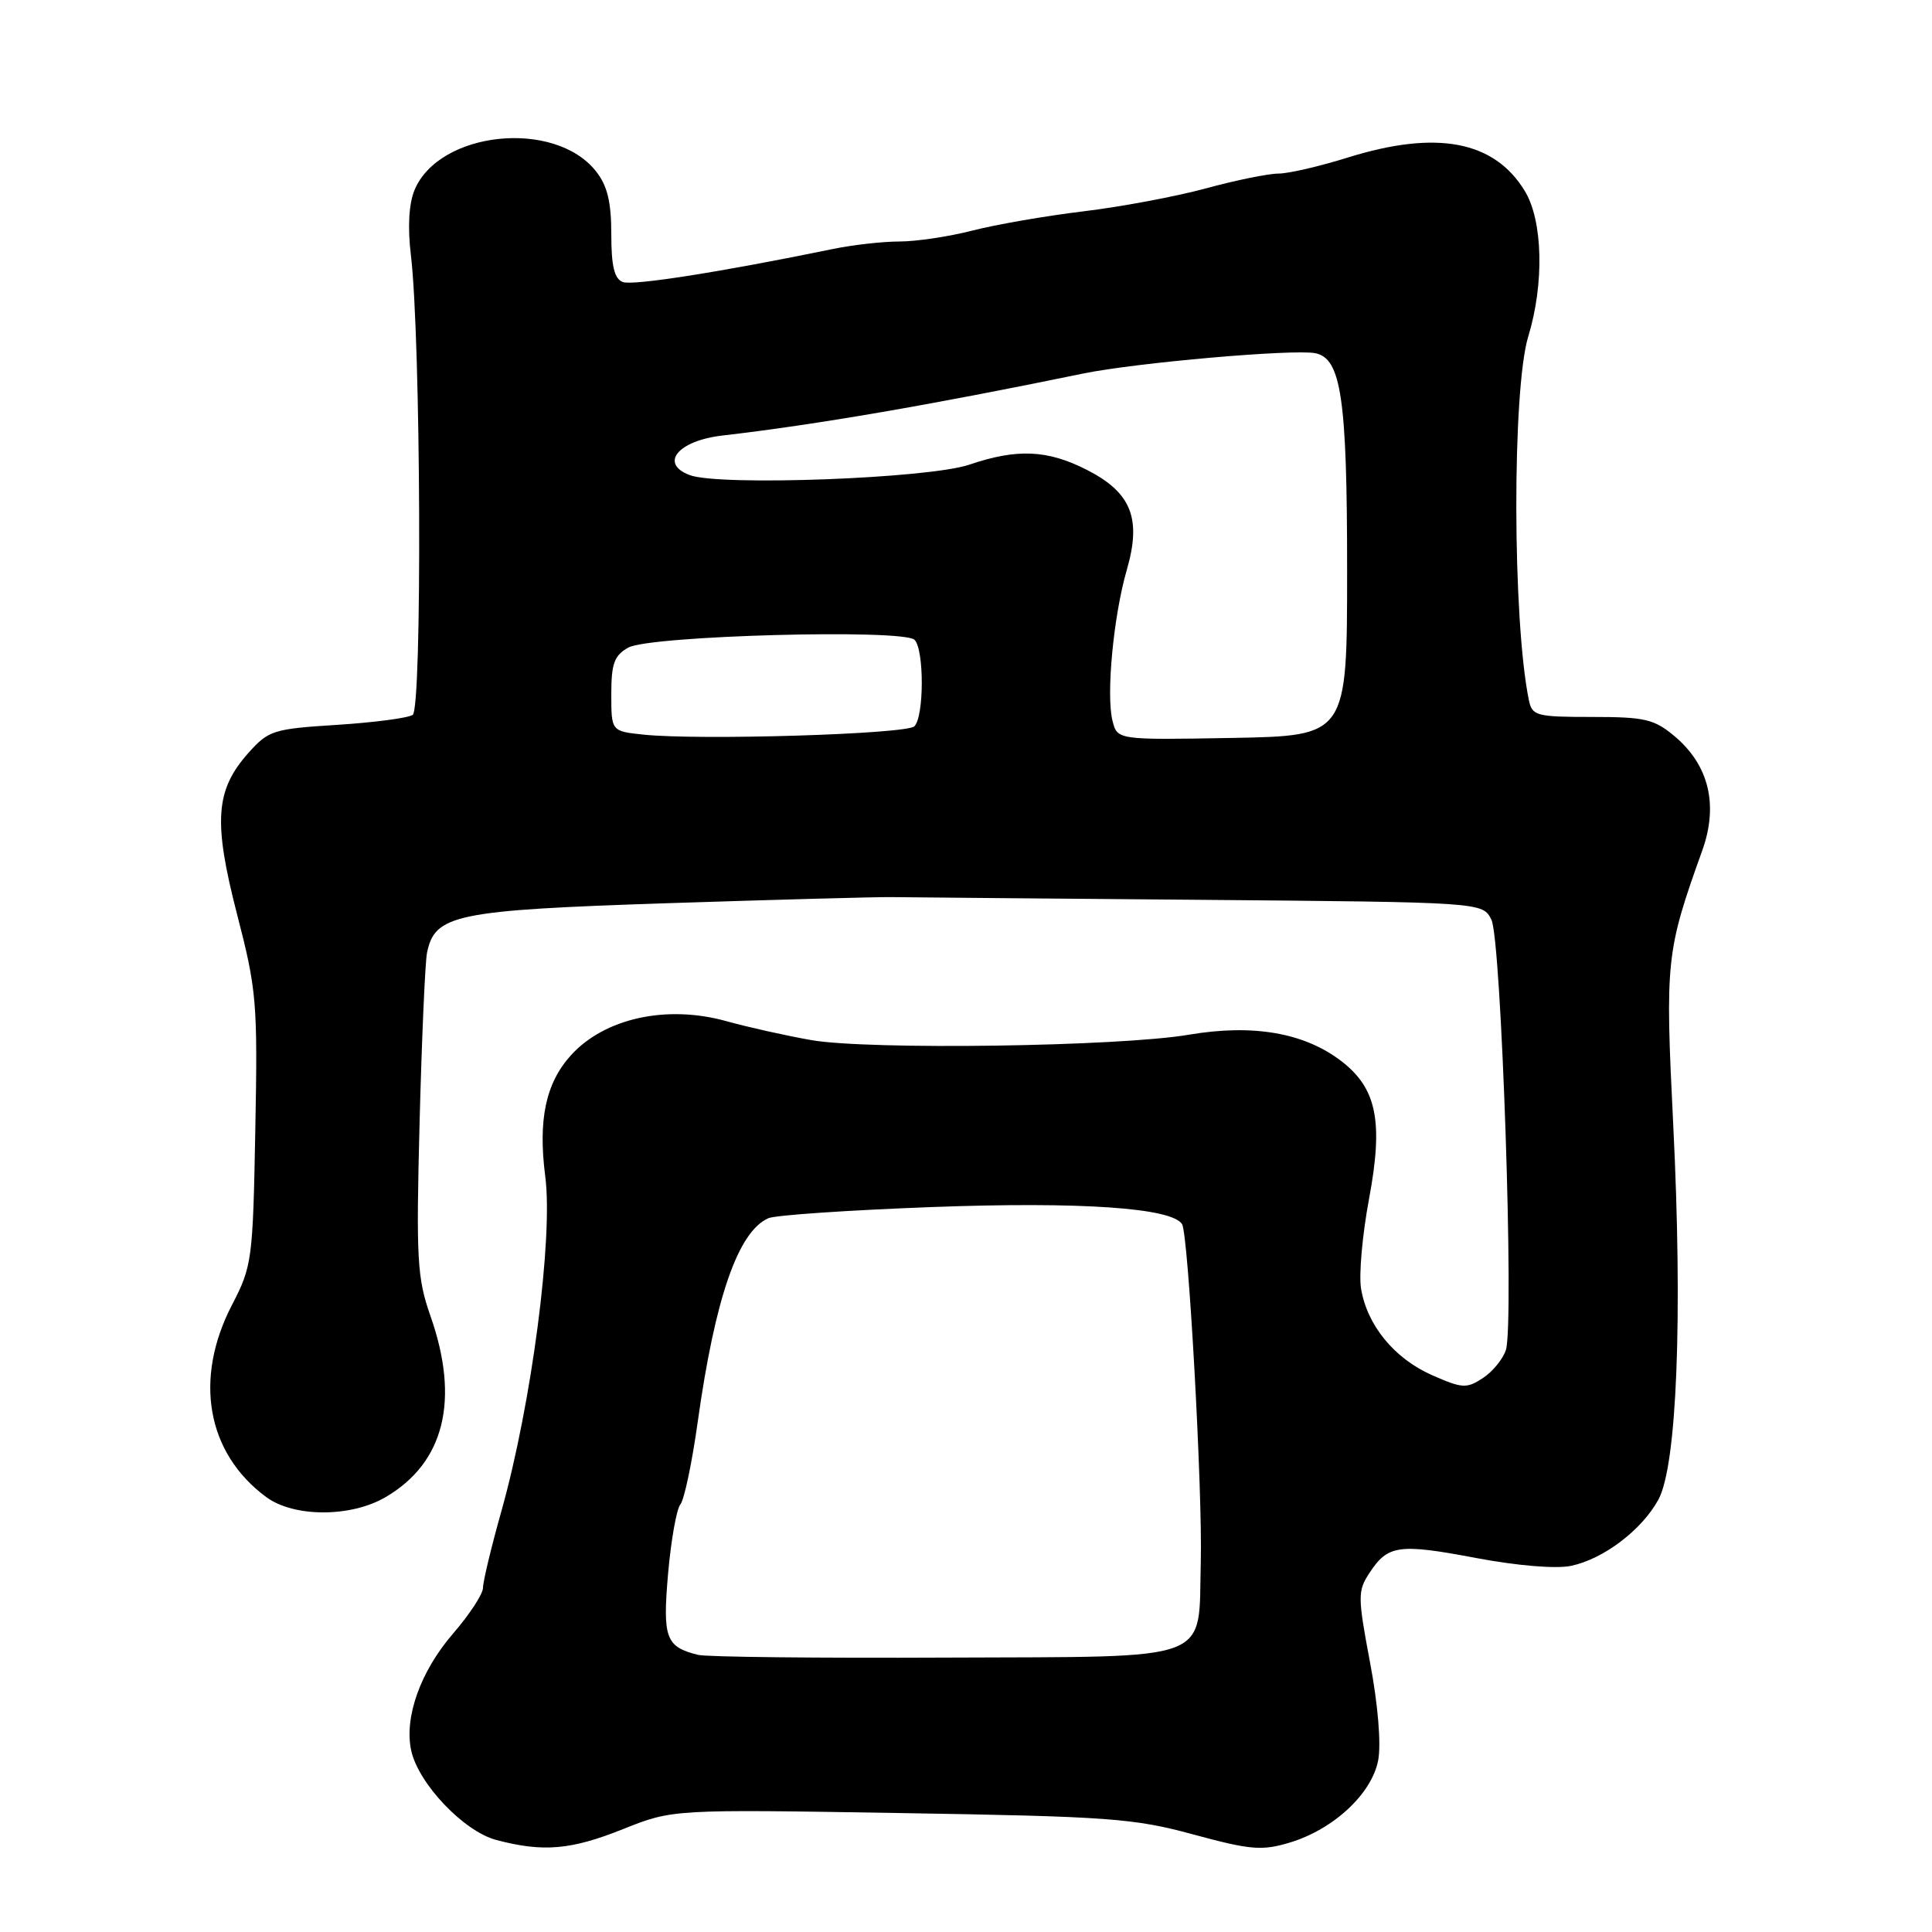 <?xml version="1.0" encoding="UTF-8" standalone="no"?>
<!DOCTYPE svg PUBLIC "-//W3C//DTD SVG 1.1//EN" "http://www.w3.org/Graphics/SVG/1.1/DTD/svg11.dtd" >
<svg xmlns="http://www.w3.org/2000/svg" xmlns:xlink="http://www.w3.org/1999/xlink" version="1.1" viewBox="0 0 256 256">
 <g >
 <path fill="currentColor"
d=" M 82.55 242.37 C 89.12 239.74 89.12 239.74 119.31 240.24 C 146.92 240.69 150.24 240.93 158.10 243.07 C 165.69 245.13 167.20 245.26 170.87 244.16 C 176.70 242.41 181.78 237.68 182.62 233.23 C 183.02 231.08 182.59 225.85 181.54 220.30 C 179.90 211.59 179.89 210.81 181.45 208.44 C 183.89 204.71 185.32 204.50 195.57 206.44 C 201.11 207.48 206.21 207.90 208.19 207.48 C 212.49 206.57 217.55 202.73 219.75 198.70 C 222.20 194.19 222.98 174.52 221.71 149.00 C 220.63 127.24 220.75 126.10 225.56 112.69 C 227.72 106.65 226.44 101.39 221.91 97.57 C 219.18 95.28 217.97 95.00 210.94 95.00 C 203.55 95.00 203.01 94.85 202.58 92.75 C 200.40 82.14 200.36 51.61 202.50 44.59 C 204.64 37.59 204.44 29.23 202.04 25.30 C 197.99 18.65 190.37 17.21 178.64 20.86 C 174.87 22.04 170.72 23.00 169.41 23.00 C 168.09 23.00 163.75 23.88 159.76 24.97 C 155.77 26.05 148.45 27.42 143.50 28.01 C 138.55 28.61 131.96 29.75 128.86 30.55 C 125.75 31.35 121.40 32.00 119.18 32.00 C 116.97 32.00 112.98 32.45 110.33 33.00 C 95.60 36.03 83.86 37.88 82.52 37.37 C 81.40 36.94 81.00 35.26 81.00 31.03 C 81.00 26.77 80.48 24.60 78.98 22.71 C 73.52 15.76 58.17 17.35 54.92 25.20 C 54.18 26.99 54.00 30.10 54.44 33.76 C 55.77 44.76 55.96 93.91 54.68 94.73 C 54.03 95.15 49.50 95.74 44.62 96.05 C 36.23 96.58 35.58 96.78 32.92 99.76 C 28.53 104.68 28.24 108.85 31.41 121.14 C 34.01 131.17 34.15 132.82 33.83 149.69 C 33.51 166.95 33.40 167.78 30.75 172.89 C 25.65 182.71 27.39 192.53 35.25 198.35 C 38.91 201.07 46.46 201.08 51.07 198.39 C 58.89 193.83 60.95 185.51 57.04 174.38 C 55.27 169.33 55.13 166.91 55.60 148.65 C 55.89 137.57 56.33 127.49 56.58 126.26 C 57.61 121.17 60.34 120.61 88.42 119.68 C 102.77 119.21 116.08 118.85 118.00 118.87 C 119.92 118.90 138.37 119.06 158.98 119.23 C 196.47 119.55 196.47 119.55 197.62 121.87 C 198.94 124.52 200.66 175.35 199.54 178.87 C 199.16 180.07 197.79 181.75 196.49 182.60 C 194.33 184.02 193.75 183.98 189.72 182.20 C 184.73 179.99 181.13 175.58 180.34 170.71 C 180.05 168.89 180.52 163.60 181.39 158.94 C 183.33 148.60 182.44 144.20 177.69 140.57 C 172.78 136.83 166.02 135.67 157.56 137.10 C 148.30 138.68 115.15 139.15 107.50 137.82 C 104.20 137.24 99.12 136.11 96.21 135.30 C 88.31 133.11 80.10 134.92 75.65 139.83 C 72.31 143.52 71.28 148.38 72.25 155.88 C 73.31 164.06 70.43 186.02 66.45 200.19 C 65.10 204.98 64.00 209.56 64.00 210.39 C 64.00 211.21 62.21 213.94 60.03 216.46 C 55.71 221.46 53.53 227.57 54.49 231.97 C 55.46 236.36 61.44 242.65 65.74 243.80 C 71.95 245.45 75.65 245.13 82.55 242.37 Z  M 92.50 219.28 C 88.21 218.21 87.79 217.07 88.52 208.56 C 88.91 204.12 89.64 199.98 90.15 199.35 C 90.67 198.71 91.71 193.76 92.46 188.35 C 94.76 171.96 97.80 163.19 101.81 161.42 C 102.74 161.01 112.50 160.35 123.50 159.94 C 143.21 159.21 155.29 160.04 156.63 162.21 C 157.47 163.56 159.35 197.64 159.11 206.96 C 158.75 220.45 161.33 219.48 125.49 219.64 C 108.44 219.72 93.60 219.56 92.50 219.28 Z  M 85.25 97.34 C 81.00 96.89 81.00 96.89 81.00 91.98 C 81.00 87.93 81.39 86.85 83.25 85.81 C 86.07 84.22 119.71 83.31 121.18 84.78 C 122.47 86.07 122.46 94.94 121.16 96.24 C 120.12 97.28 92.68 98.12 85.25 97.34 Z  M 147.41 95.50 C 146.55 92.05 147.54 81.63 149.31 75.50 C 151.28 68.69 149.91 65.26 144.00 62.25 C 138.79 59.60 134.77 59.42 128.44 61.57 C 123.03 63.41 95.30 64.44 91.38 62.95 C 87.34 61.42 89.84 58.39 95.72 57.71 C 108.10 56.28 123.33 53.66 143.50 49.50 C 150.49 48.06 171.39 46.23 174.28 46.80 C 177.72 47.49 178.50 52.79 178.50 75.50 C 178.50 97.50 178.50 97.50 163.28 97.78 C 148.05 98.05 148.05 98.05 147.41 95.50 Z "/>
</g>
</svg>